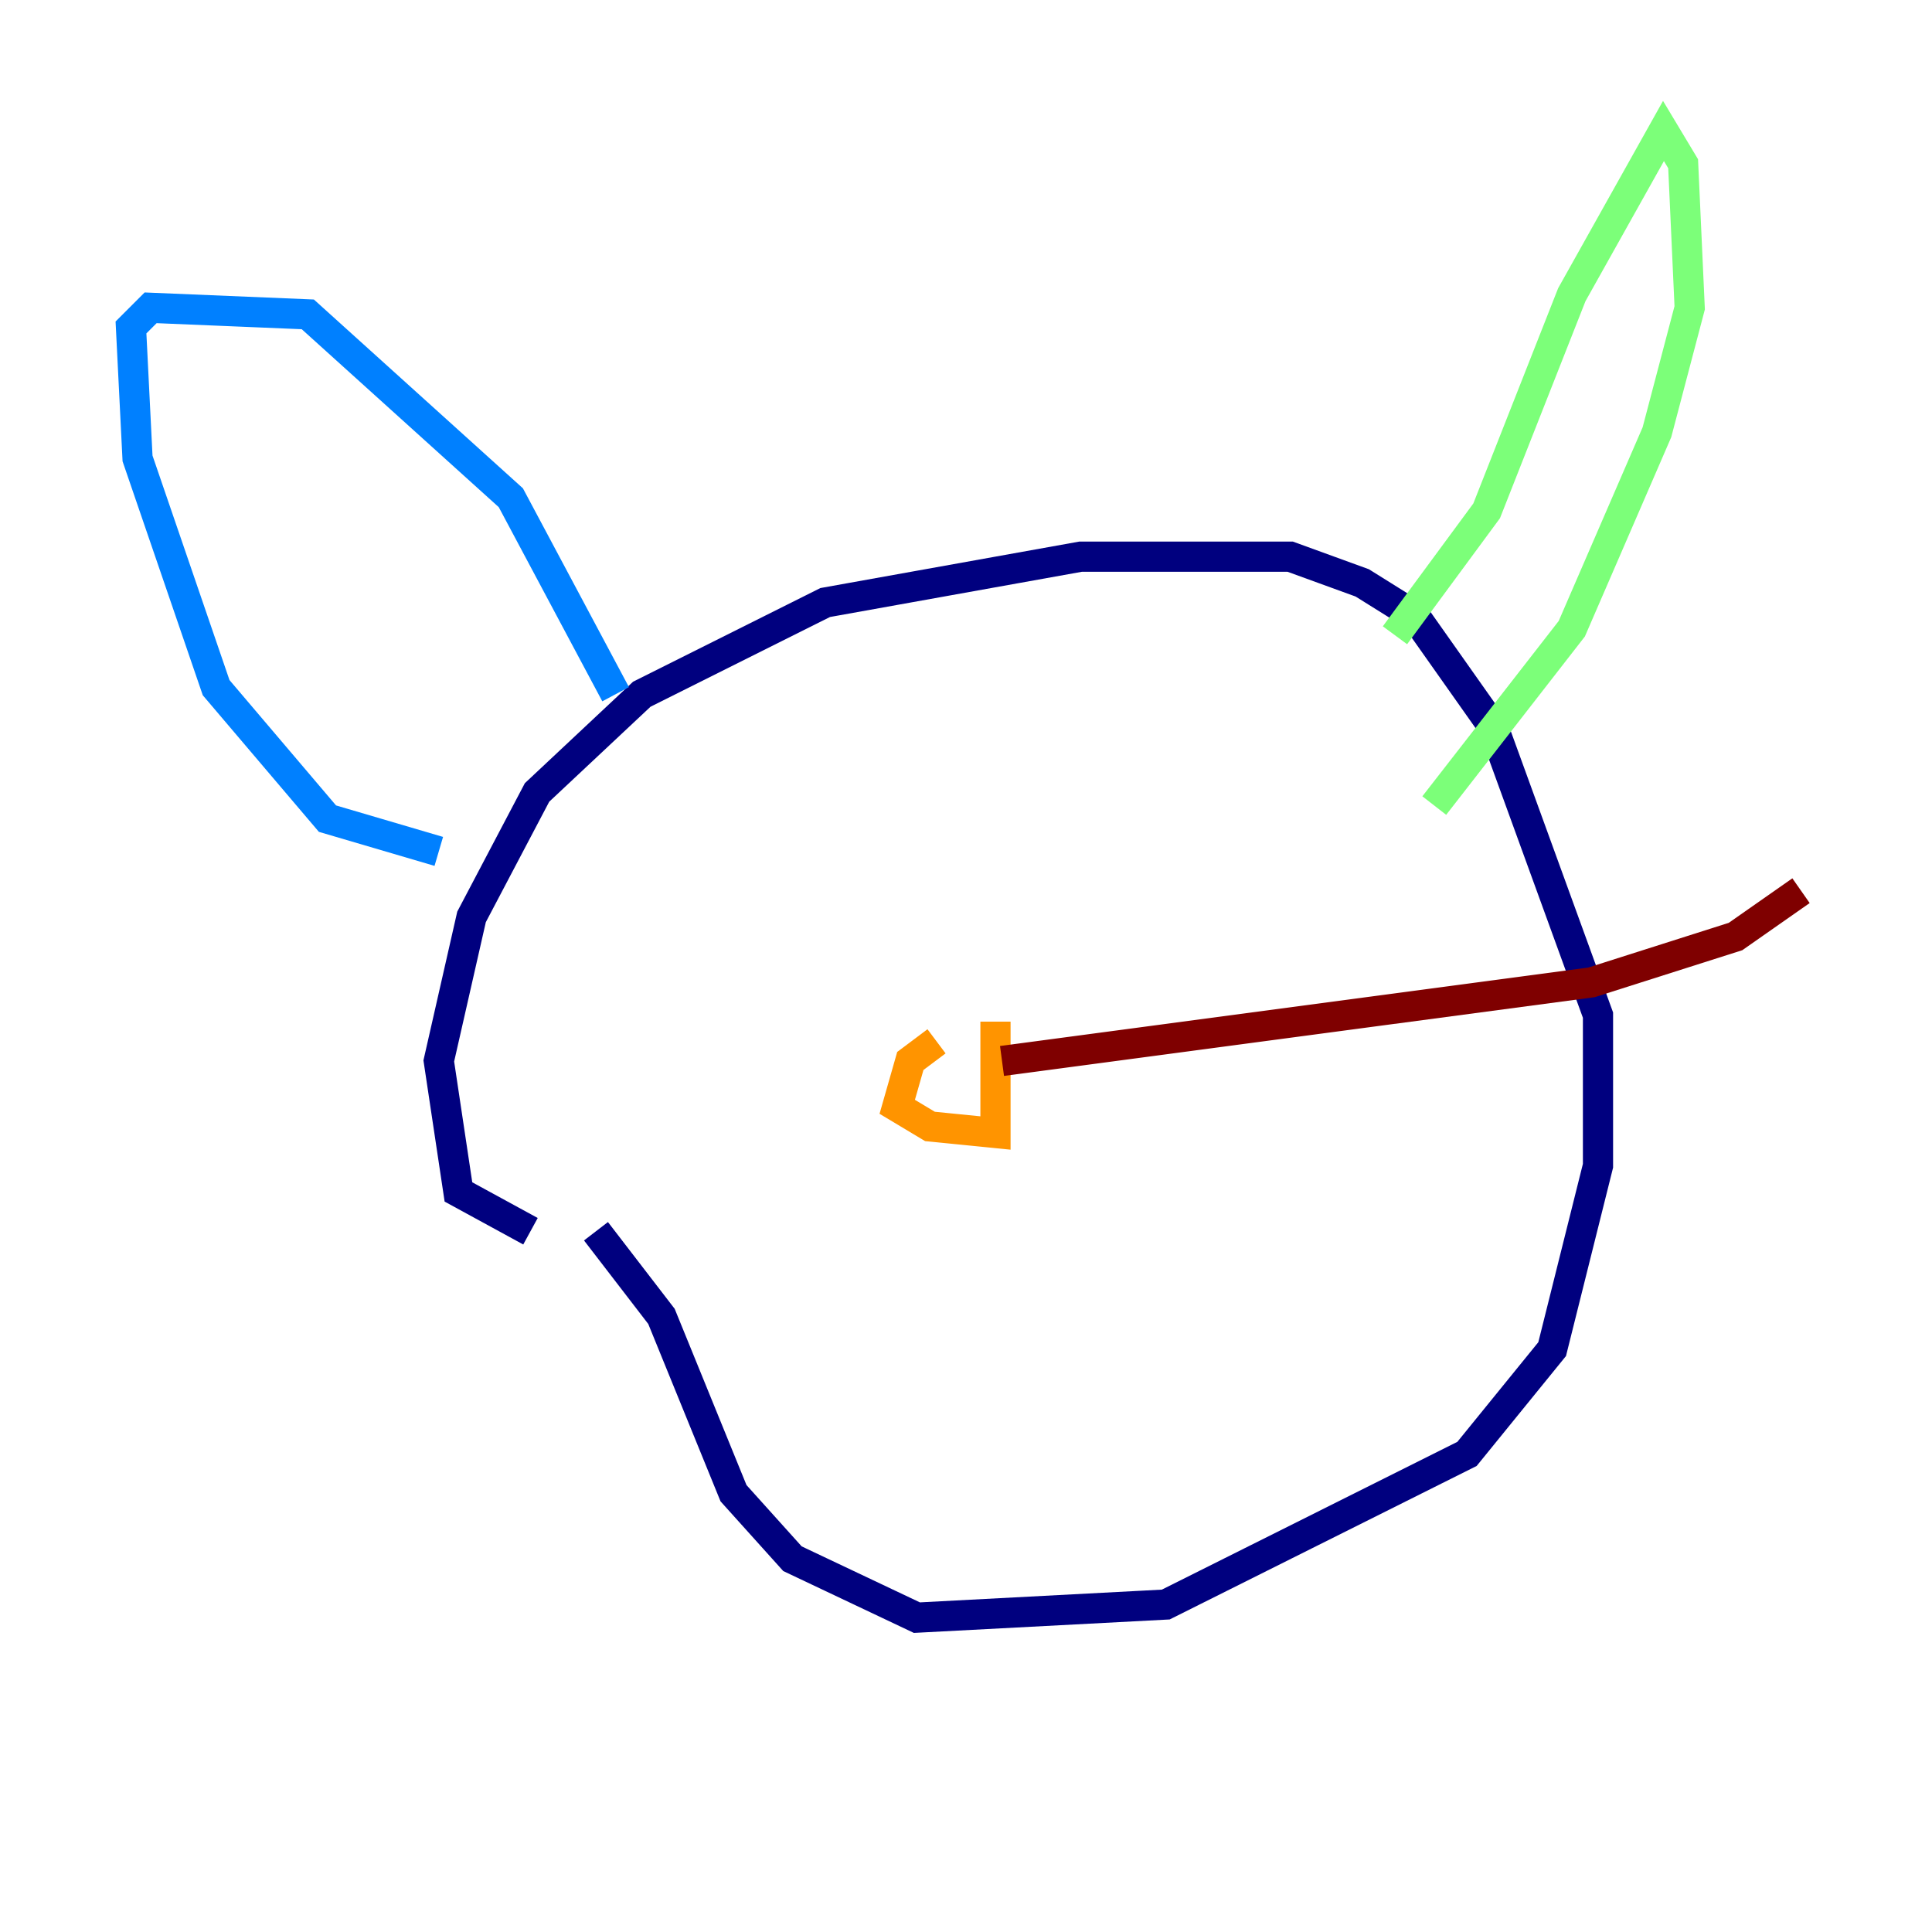 <?xml version="1.0" encoding="utf-8" ?>
<svg baseProfile="tiny" height="128" version="1.2" viewBox="0,0,128,128" width="128" xmlns="http://www.w3.org/2000/svg" xmlns:ev="http://www.w3.org/2001/xml-events" xmlns:xlink="http://www.w3.org/1999/xlink"><defs /><polyline fill="none" points="39.485,81.573 43.824,87.214 48.597,98.929 52.502,103.268 60.746,107.173 77.234,106.305 97.193,96.325 102.834,89.383 105.871,77.234 105.871,67.254 98.929,48.163 93.722,40.786 90.251,38.617 85.478,36.881 71.593,36.881 54.671,39.919 42.522,45.993 35.58,52.502 31.241,60.746 29.071,70.291 30.373,78.969 35.146,81.573" stroke="#00007f" stroke-width="2" /><polyline fill="none" points="40.786,45.993 33.844,32.976 20.393,20.827 9.98,20.393 8.678,21.695 9.112,30.373 14.319,45.559 21.695,54.237 29.071,56.407" stroke="#0080ff" stroke-width="2" /><polyline fill="none" points="92.42,42.088 98.495,33.844 104.136,19.525 110.21,8.678 111.512,10.848 111.946,20.393 109.776,28.637 104.136,41.654 95.024,53.37" stroke="#7cff79" stroke-width="2" /><polyline fill="none" points="62.047,68.99 60.312,70.291 59.444,73.329 61.614,74.63 65.953,75.064 65.953,67.688" stroke="#ff9400" stroke-width="2" /><polyline fill="none" points="66.386,70.291 105.437,65.085 114.983,62.047 119.322,59.01" stroke="#7f0000" stroke-width="2" /></svg>